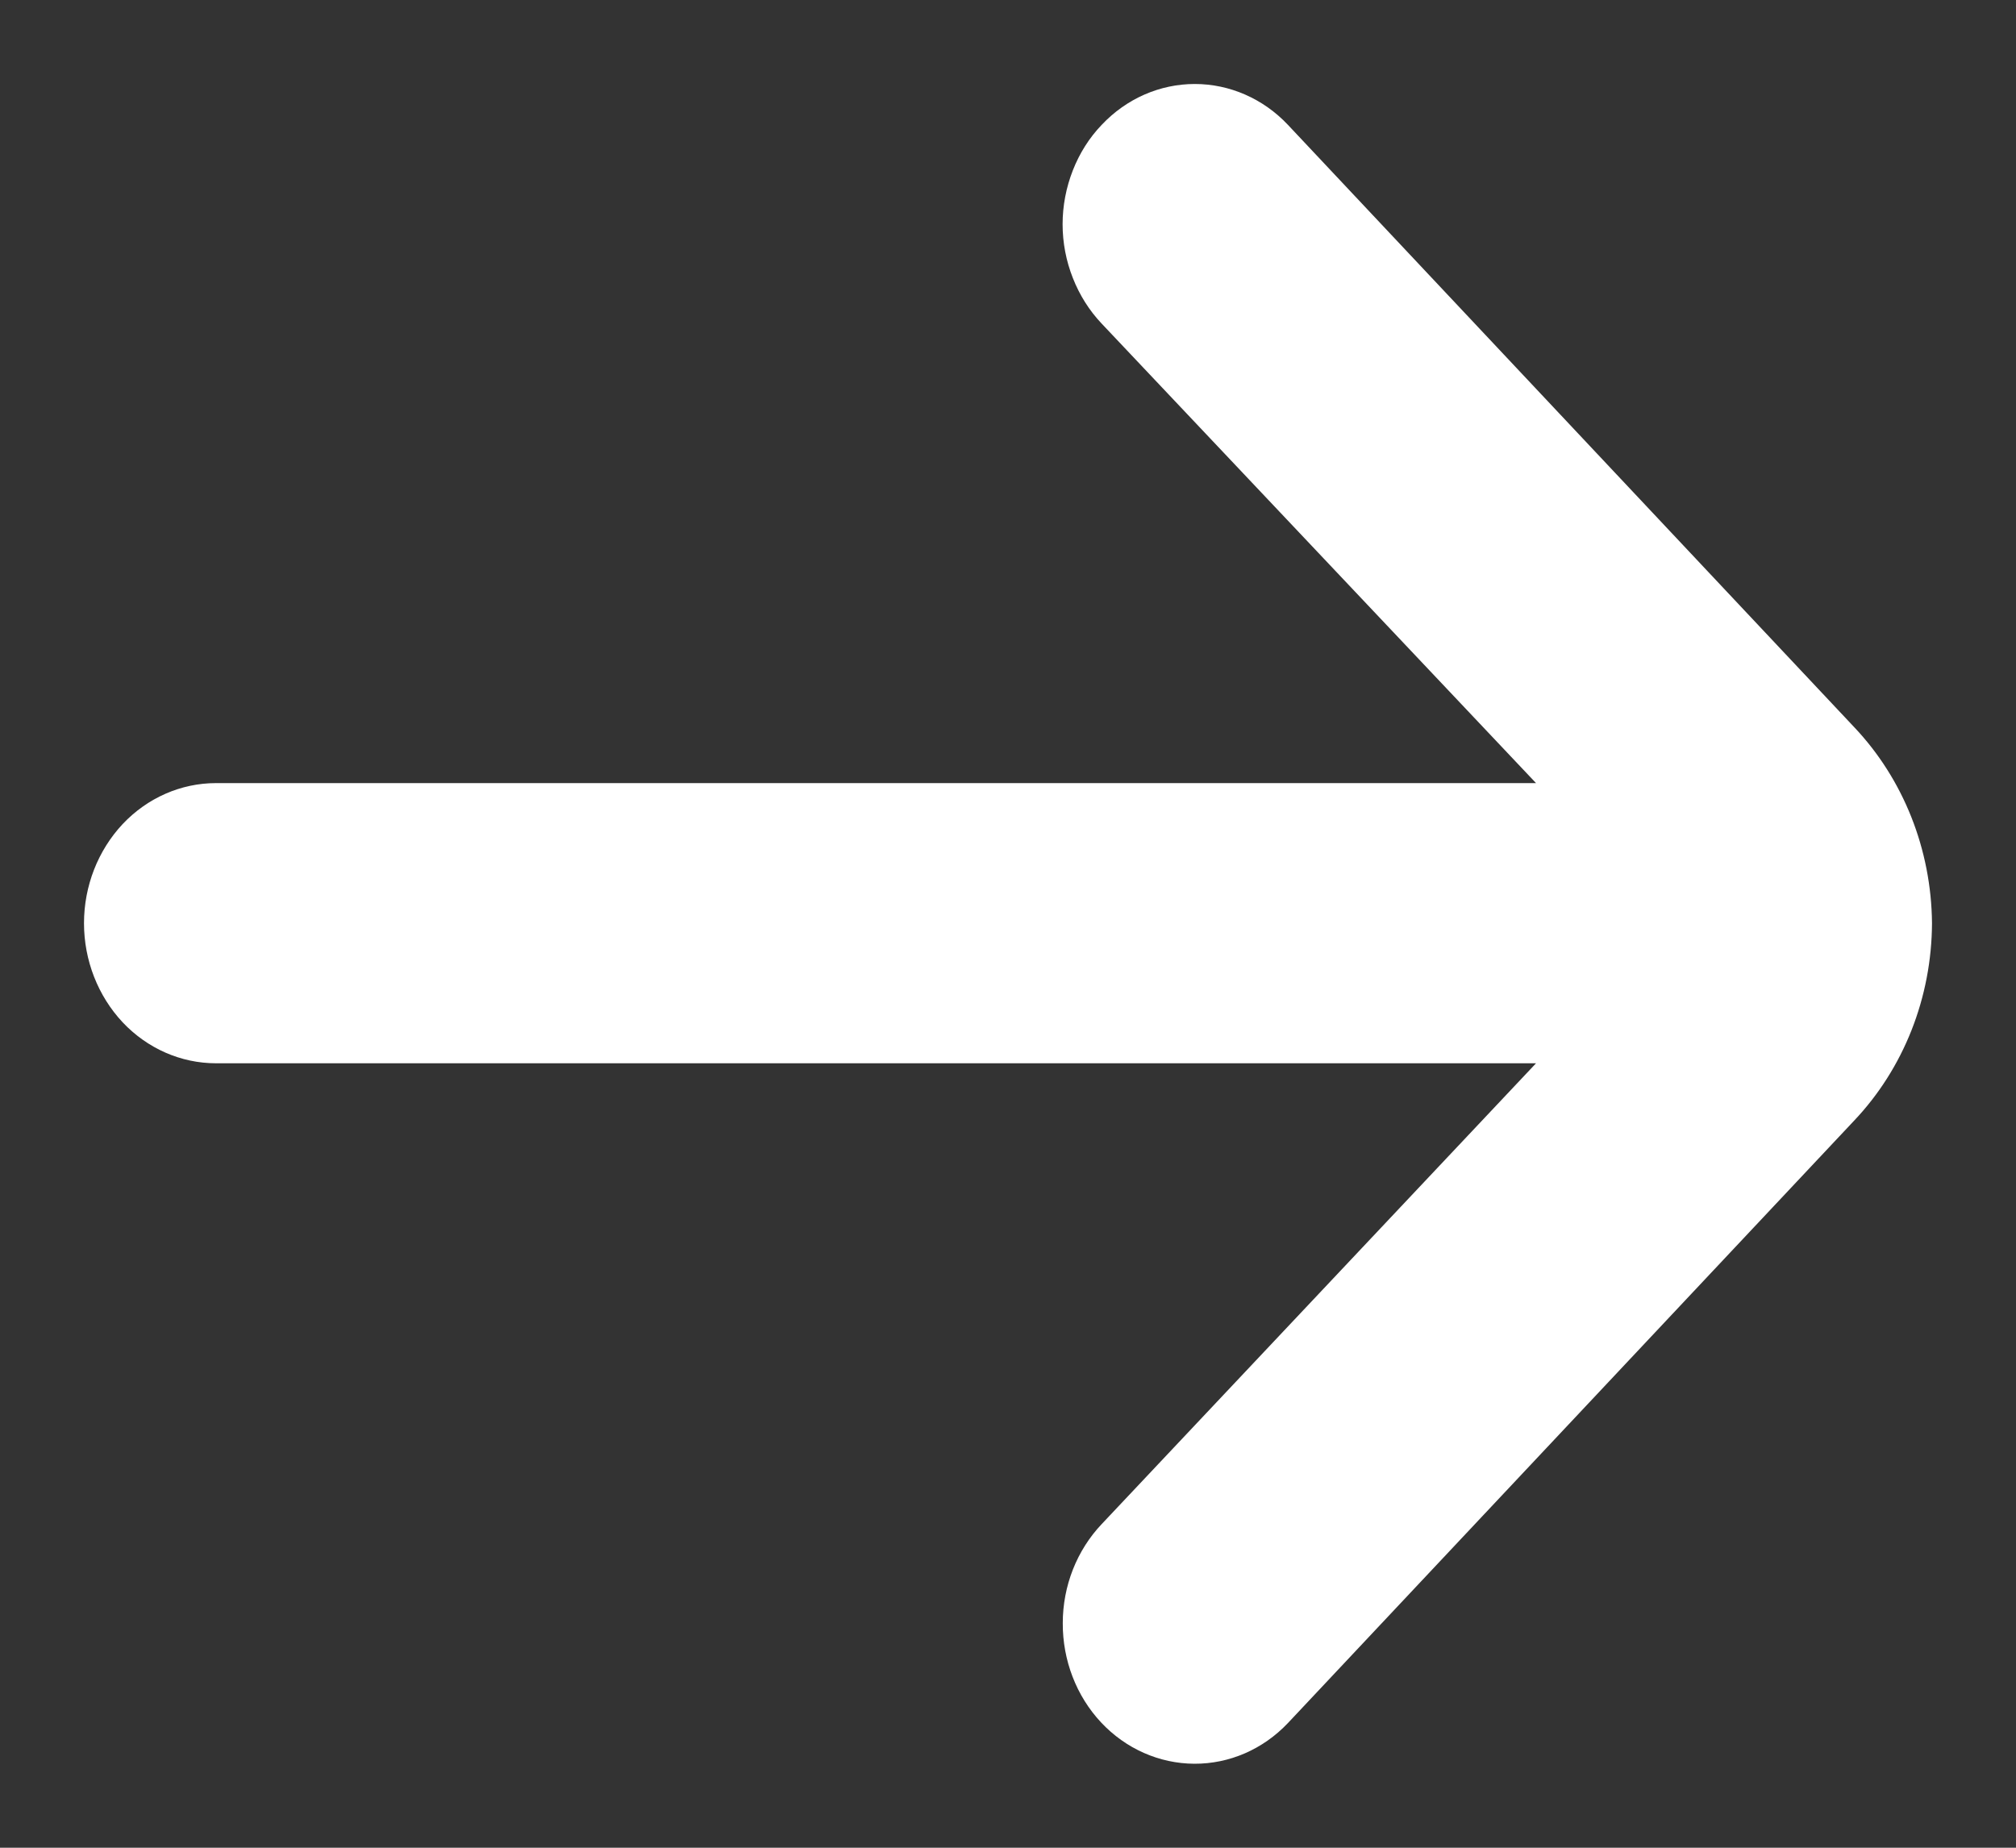 <svg width="12" height="11" viewBox="0 0 12 11" fill="none" xmlns="http://www.w3.org/2000/svg">
<rect x="0" y="0" width="12" height="11" fill="#333333" stroke="none"/>
<path d="M11.5 5.496C11.496 5.057 11.33 4.638 11.036 4.328L7.666 0.743C7.519 0.587 7.319 0.5 7.112 0.5C6.904 0.5 6.705 0.587 6.558 0.743C6.484 0.82 6.426 0.912 6.386 1.014C6.346 1.116 6.325 1.225 6.325 1.335C6.325 1.445 6.346 1.554 6.386 1.655C6.426 1.757 6.484 1.849 6.558 1.927L9.143 4.662H1.286C1.077 4.662 0.877 4.75 0.73 4.906C0.583 5.063 0.5 5.275 0.5 5.496C0.5 5.717 0.583 5.929 0.73 6.086C0.877 6.242 1.077 6.33 1.286 6.33H9.143L6.558 9.073C6.41 9.229 6.326 9.441 6.326 9.663C6.325 9.884 6.407 10.097 6.554 10.254C6.701 10.411 6.901 10.499 7.109 10.5C7.318 10.501 7.518 10.414 7.666 10.258L11.036 6.672C11.332 6.36 11.498 5.938 11.5 5.496Z" fill="white"/>
</svg>
